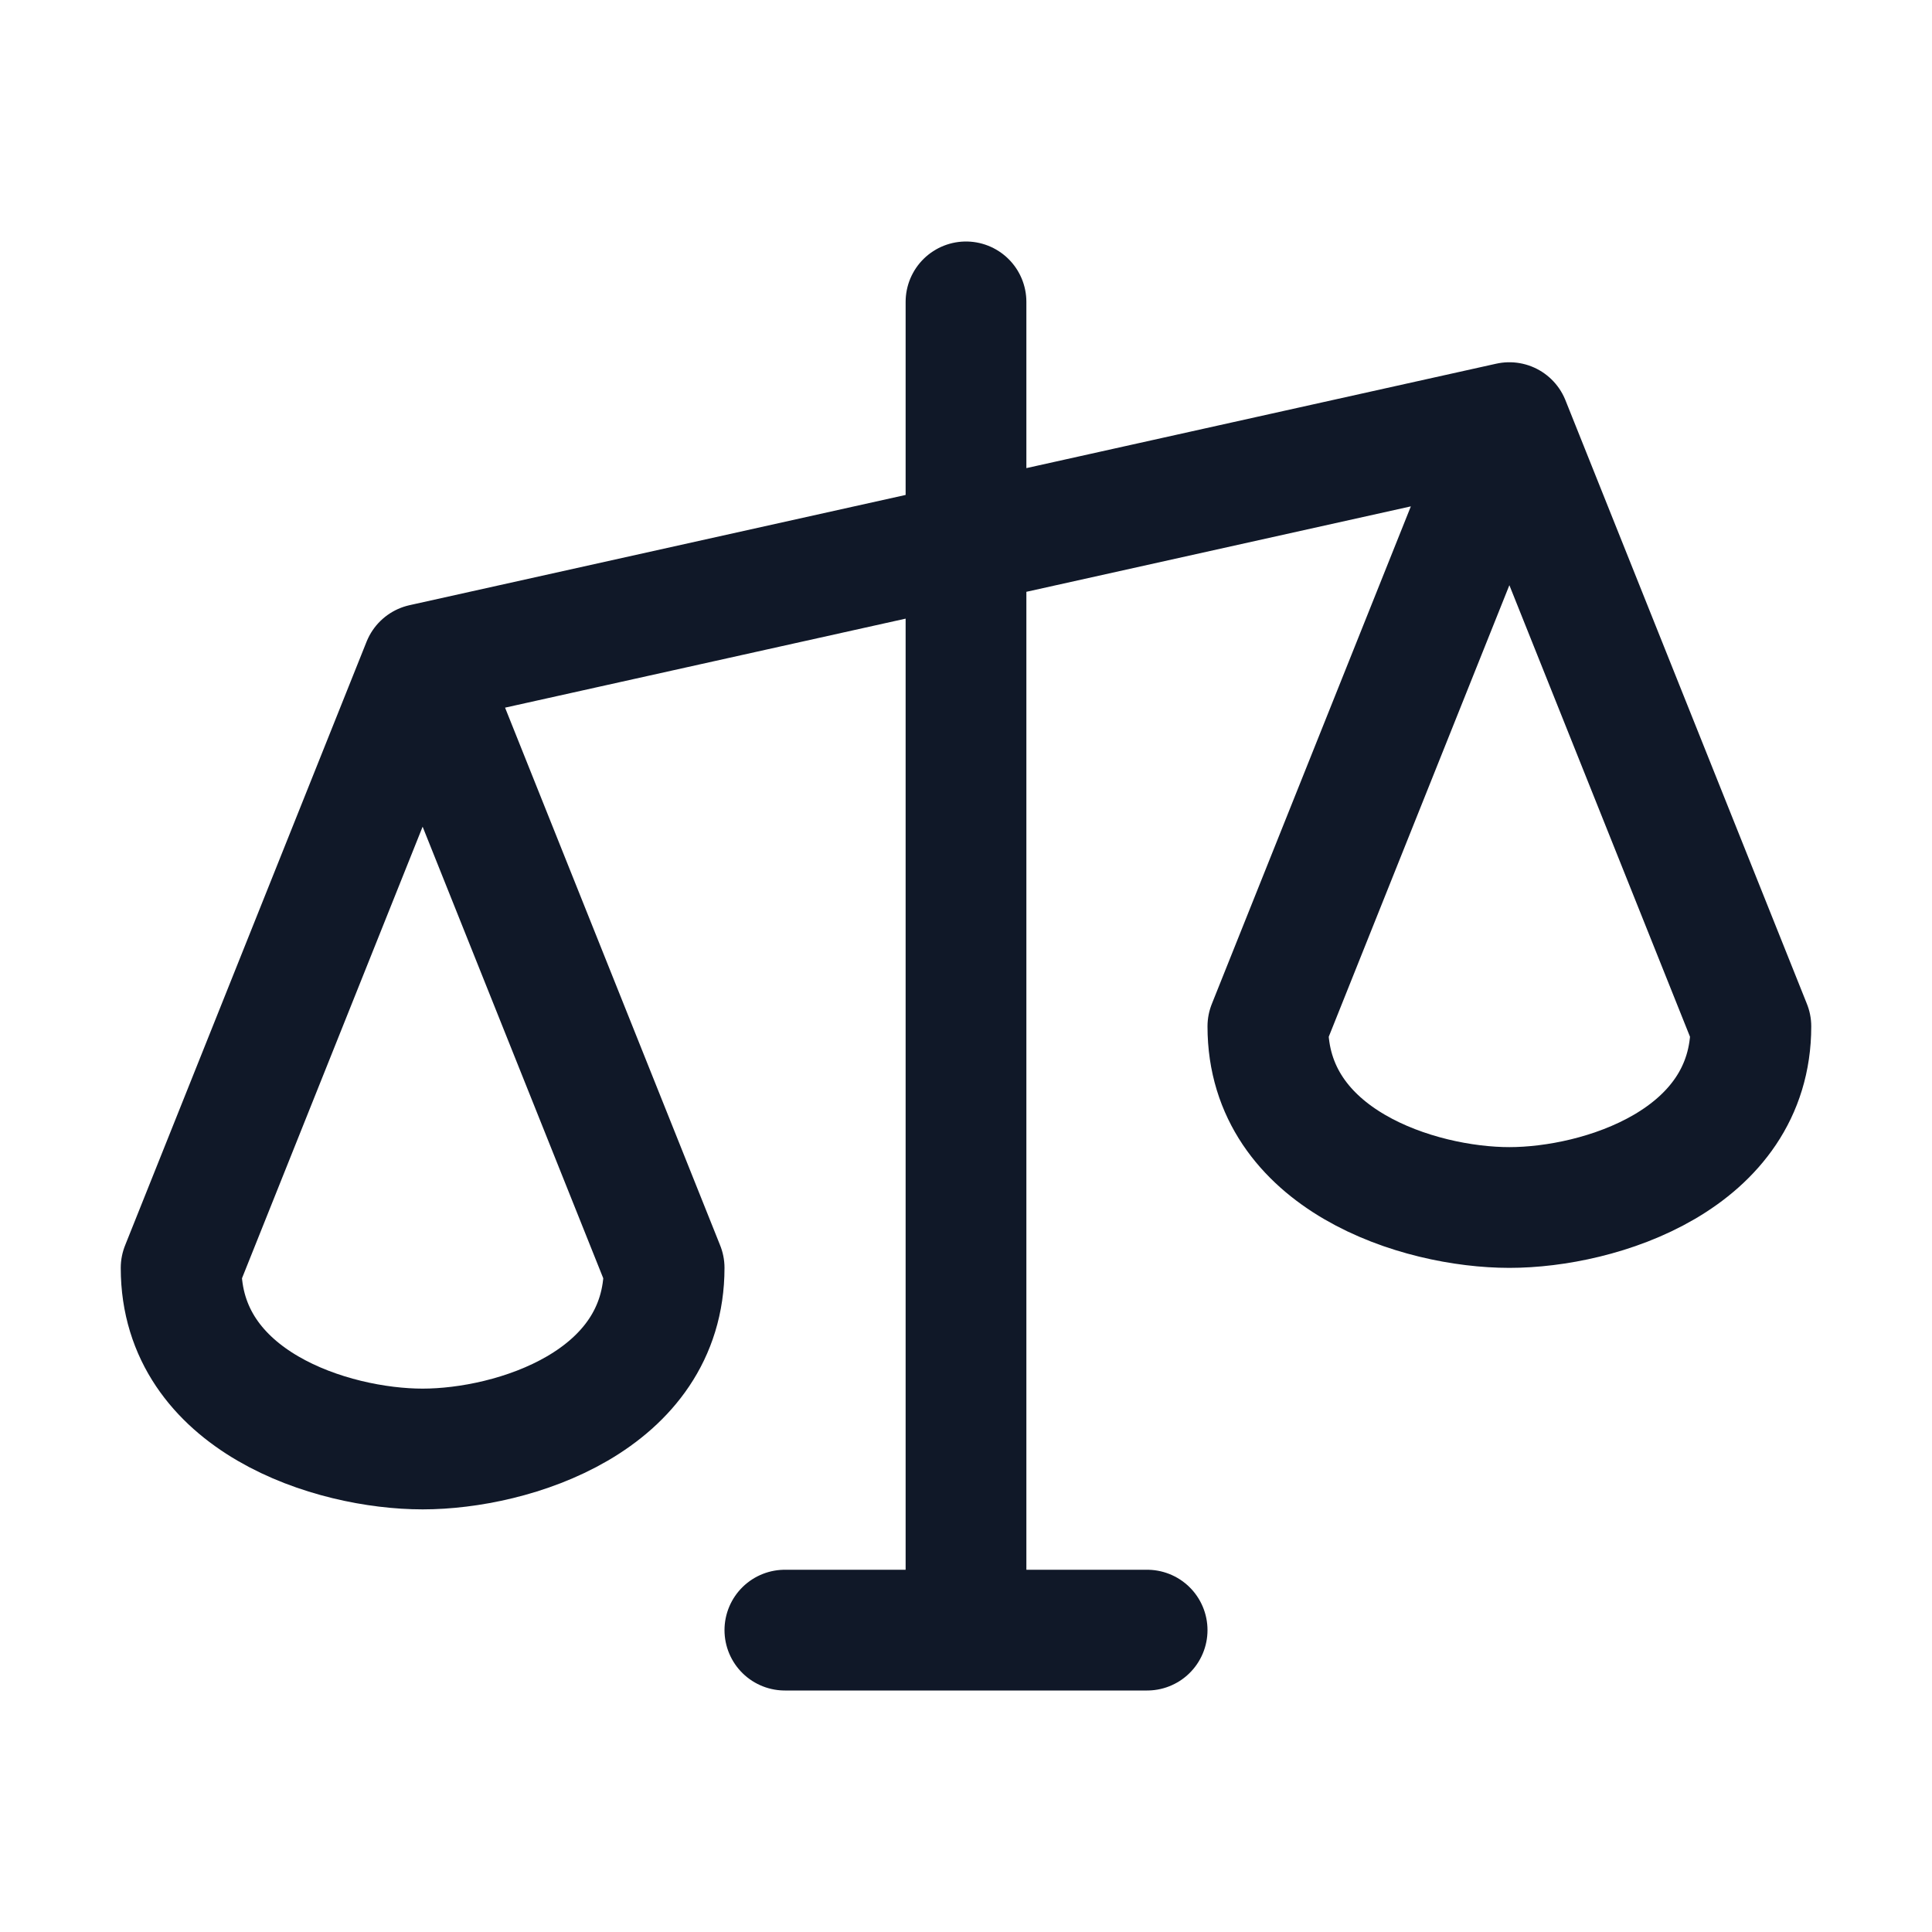 <svg xmlns="http://www.w3.org/2000/svg" width="32" height="32" fill="none" viewBox="0 0 32 32">
  <path stroke="#101828" stroke-linecap="round" stroke-linejoin="round" stroke-width="2" d="M16 5v22m-3 0h6M7 11l18-4M3 21c0 2.212 2.5 3 4 3s4-.788 4-3L7 11 3 21Zm18-4c0 2.212 2.5 3 4 3s4-.788 4-3L25 7l-4 10Z"/>
</svg>

